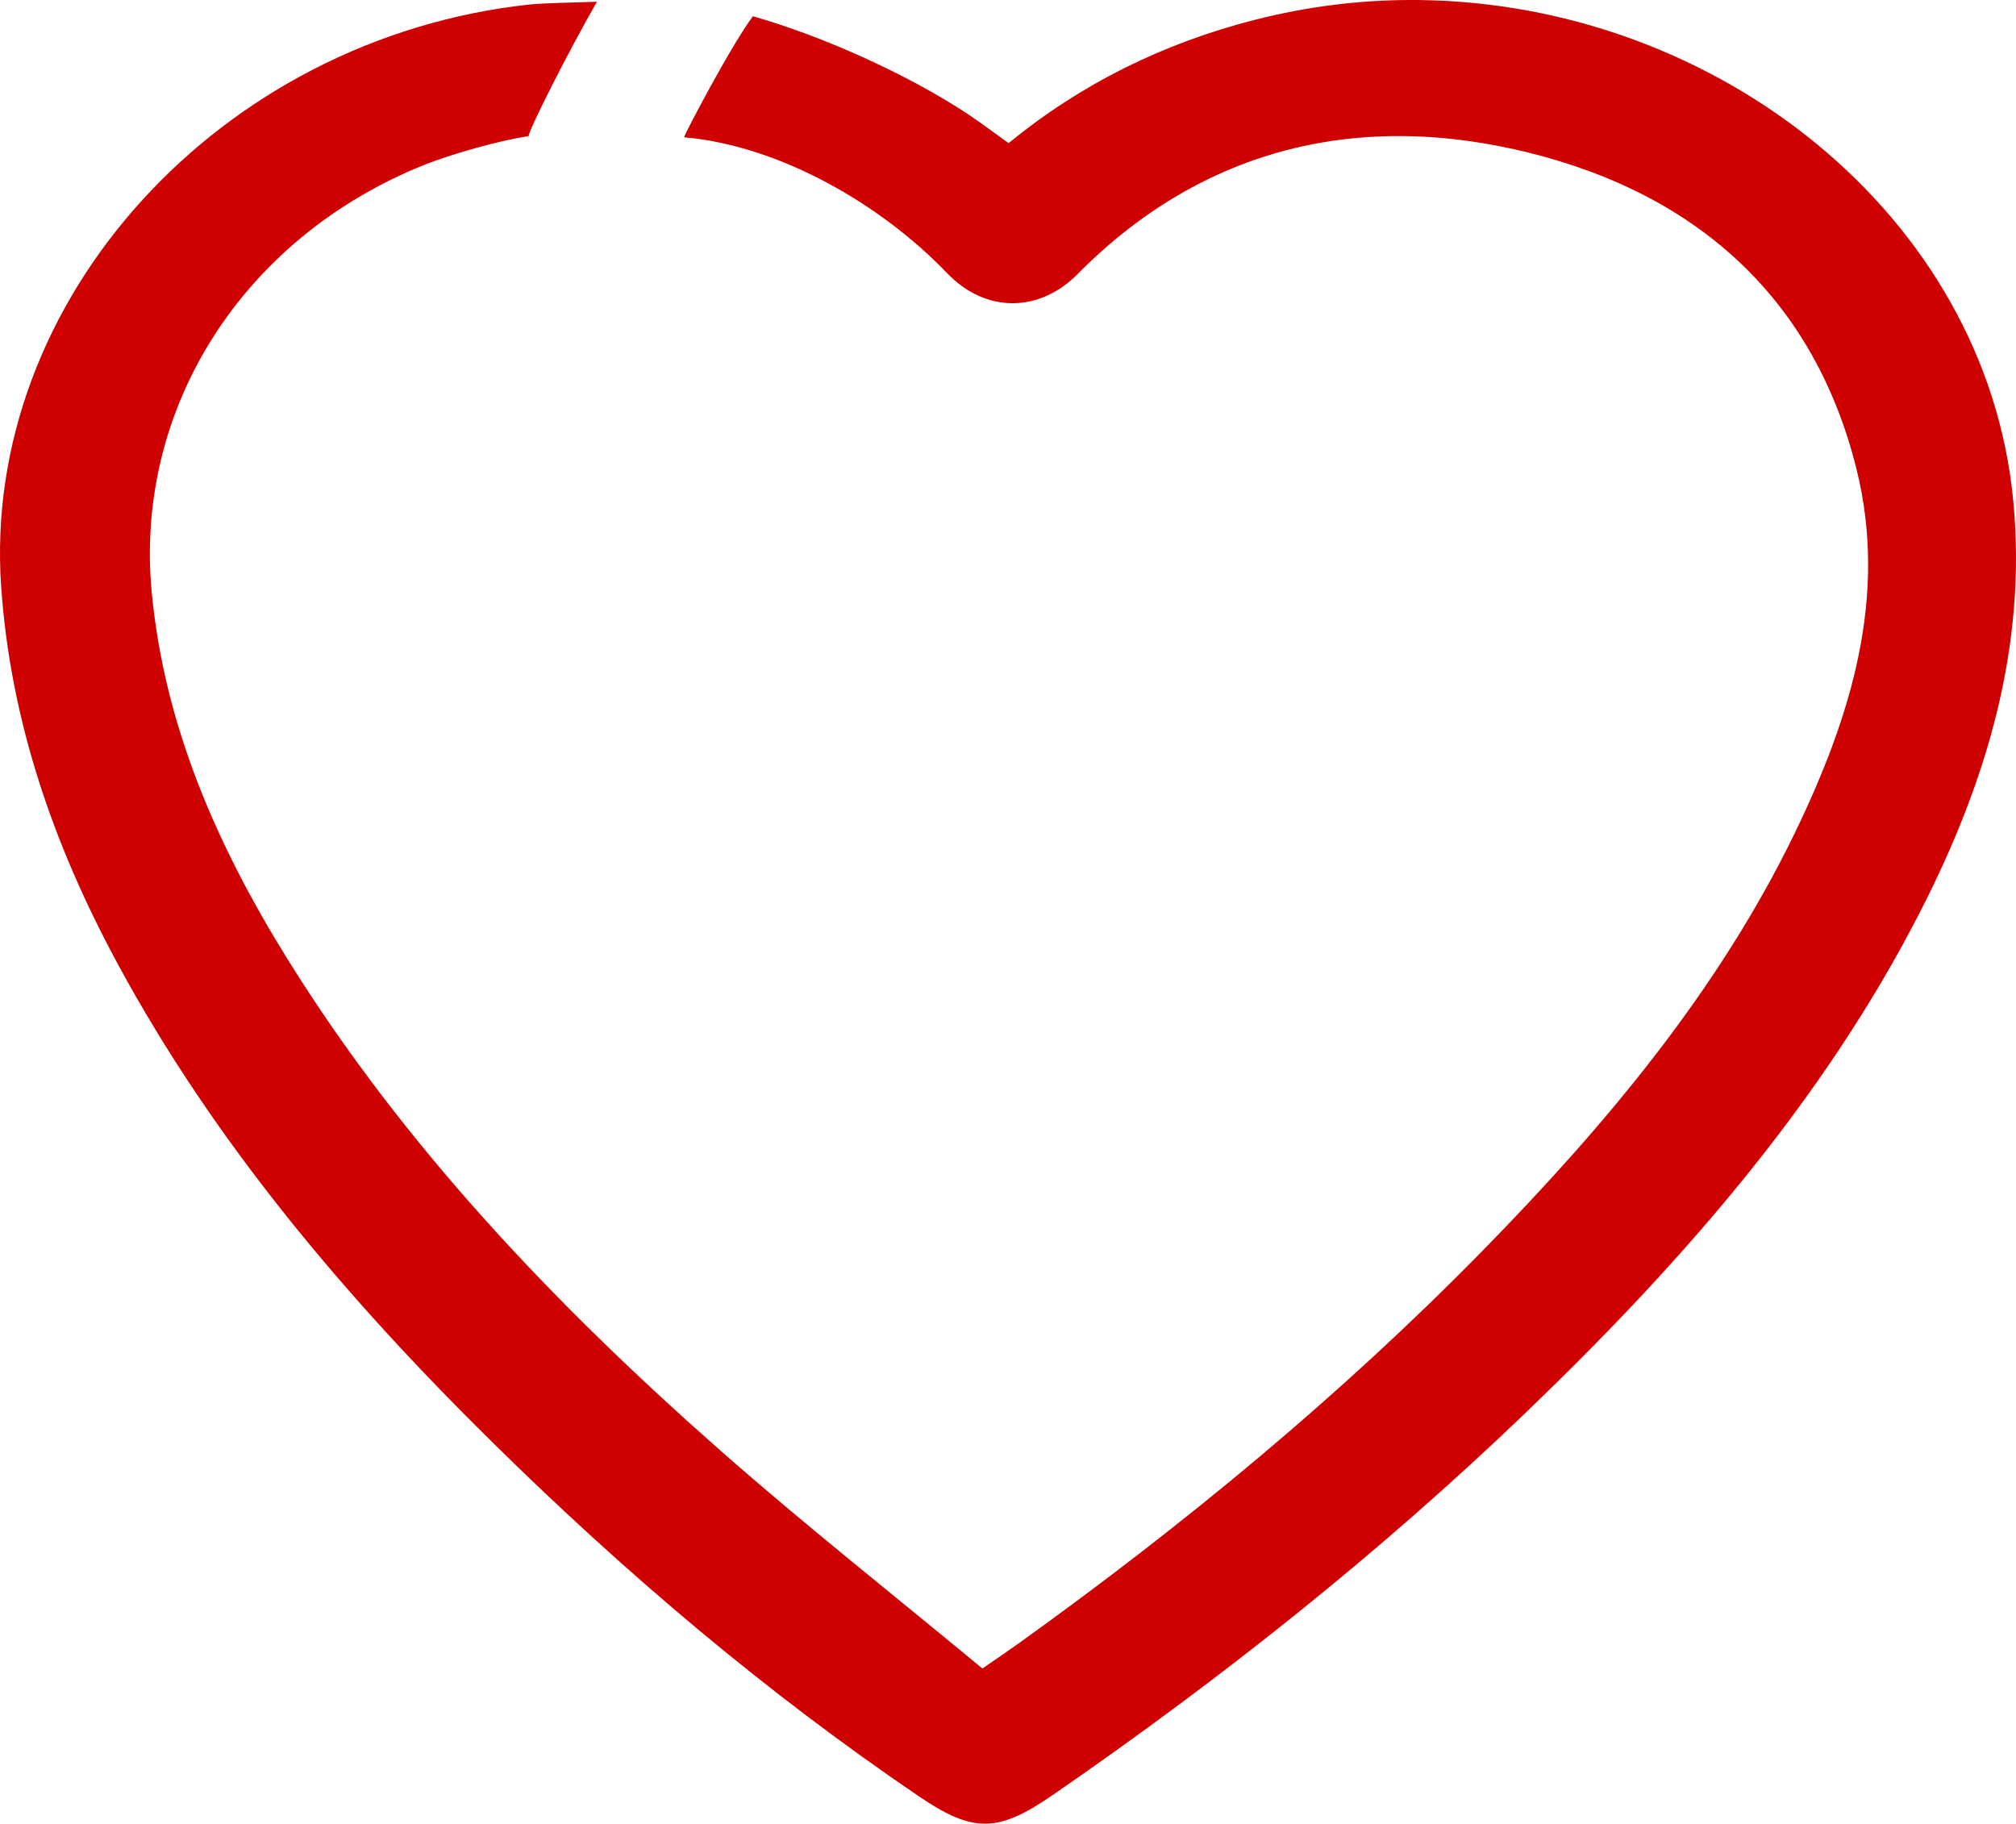 <svg version="1.1" id="图层_1" x="0px" y="0px" width="182.222px" height="164.846px" viewBox="0 0 182.222 164.846" enable-background="new 0 0 182.222 164.846" xml:space="preserve" xmlns="http://www.w3.org/2000/svg" xmlns:xlink="http://www.w3.org/1999/xlink" xmlns:xml="http://www.w3.org/XML/1998/namespace">
  <path fill="#CF0000" d="M173.587,82.361c-8.786,17.18-21.551,31.764-35.726,45.378c-13.151,12.63-27.497,24.028-42.708,34.516
	c-4.905,3.382-7.141,3.483-12.079,0.131c-13.936-9.462-26.6-20.24-38.408-31.859c-13.37-13.155-25.317-27.279-34.074-43.49
	C4.786,76.288,0.931,65.062,0.102,52.979C-1.671,27.133,19.866,3.422,47.867,0.408c1.339-0.144,4.781-0.195,6.091-0.251
	c-2.657,4.625-6.116,11.518-6.188,12.156c-2.687,0.375-7.163,1.684-9.411,2.586c-16.431,6.59-26.202,21.985-24.651,38.578
	c1.124,12.031,5.867,22.91,12.296,33.247c10.446,16.796,24.141,31.222,39.267,44.529c7.587,6.675,15.569,12.972,23.526,19.567
	c1.466-1.015,2.406-1.647,3.323-2.305c14.991-10.756,29.089-22.408,41.828-35.401c11.238-11.462,21.413-23.631,28.285-37.83
	c5.078-10.492,8.449-21.396,5.556-32.947c-3.73-14.895-13.897-24.735-29.936-28.619c-0.675-0.164-1.345-0.308-2.014-0.443
	c-5.125-1.036-10.055-1.247-14.742-0.637c-8.863,1.154-16.86,5.225-23.678,12.12c-3.452,3.49-8.291,3.609-11.838-0.091
	c-5.976-6.232-15.154-11.509-23.748-12.259C61.738,12.4,66.007,4.21,68.052,1.471c6.164,1.743,14.044,5.239,19.621,8.971
	c0.582,0.39,1.145,0.802,1.712,1.208c0.557,0.399,1.109,0.803,1.779,1.289c6.543-5.359,13.982-9.038,22.341-11.171
	c0.28-0.072,0.561-0.136,0.842-0.203c4.646-1.111,9.313-1.613,13.906-1.562c26.901,0.297,51.241,19.463,53.719,45.232
	C183.237,58.398,179.59,70.625,173.587,82.361z" class="color c1"/>
</svg>